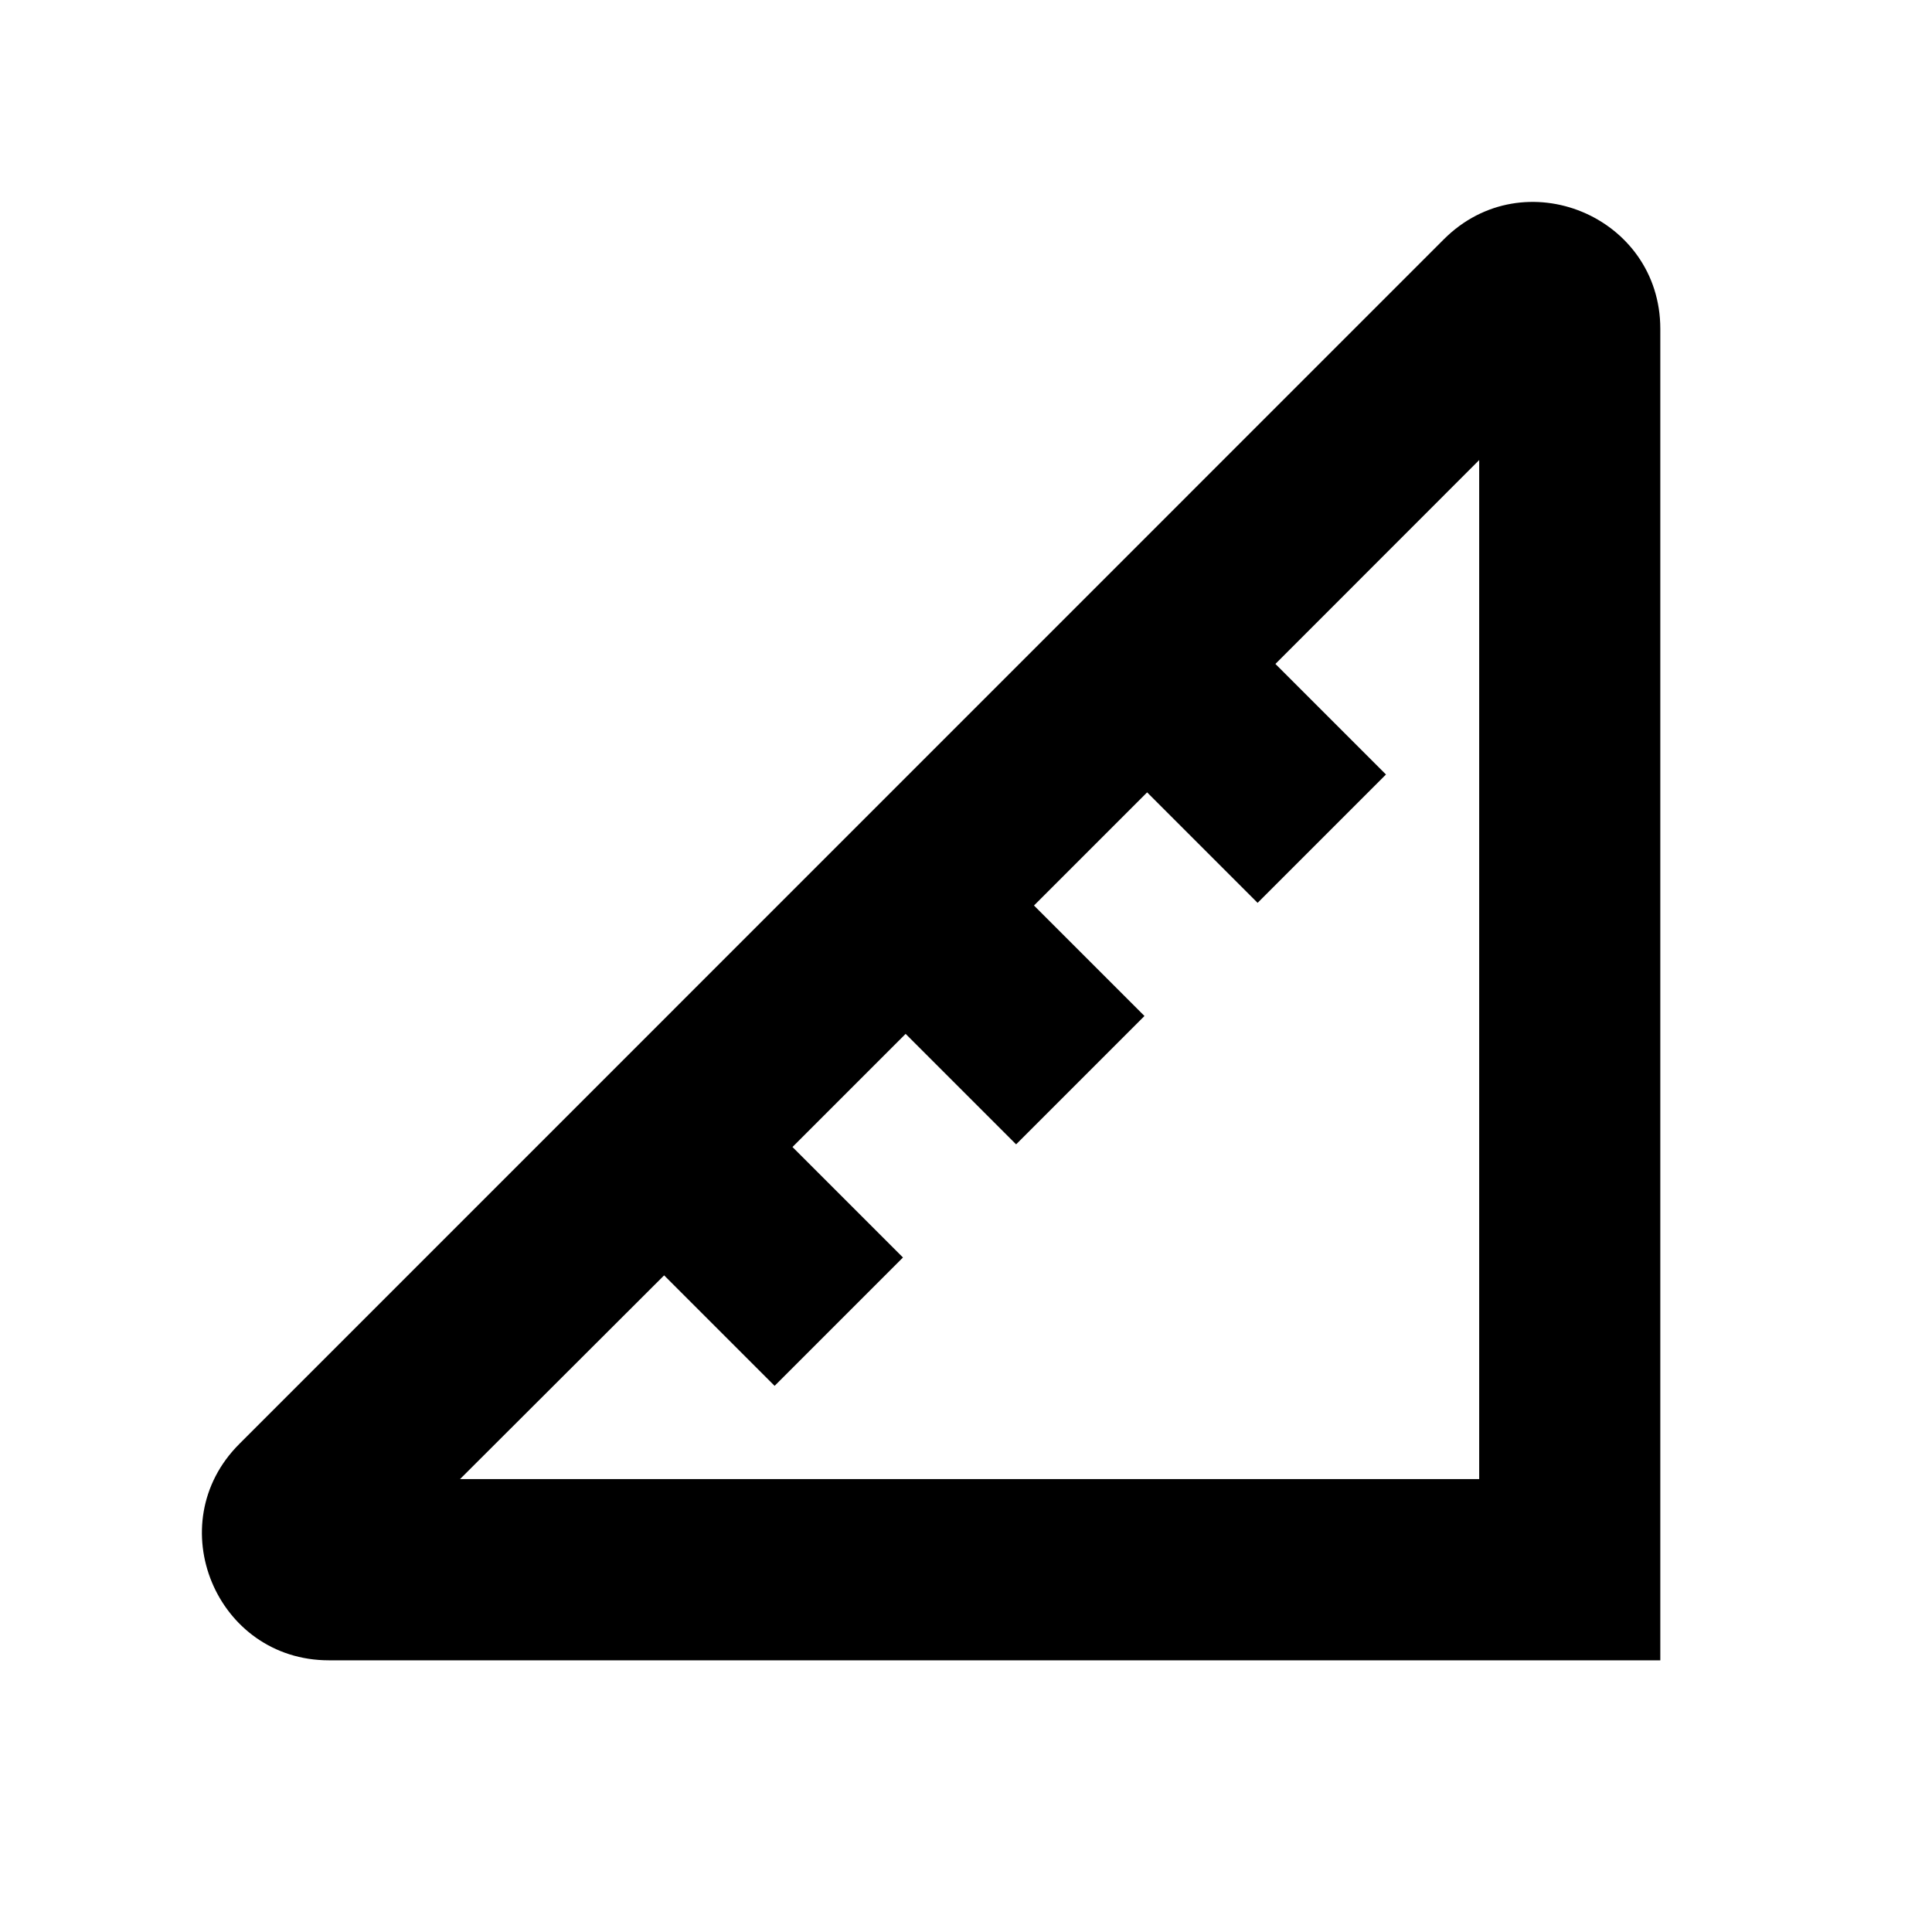 <svg fill="none" xmlns="http://www.w3.org/2000/svg" viewBox="0 0 16 16"><path fill-rule="evenodd" clip-rule="evenodd" d="M10.562 5.499 12.25 3.81v8.439H3.81L5.5 10.562l.915.915 1.063-1.063-.915-.915.937-.937.915.915 1.063-1.063-.915-.915.937-.937.915.915 1.063-1.063-.915-.915Zm3.188-2.775c0-.935-1.131-1.404-1.793-.742l-9.975 9.976c-.662.661-.193 1.792.742 1.792H13.75V2.724Z" fill="currentColor"/></svg>
